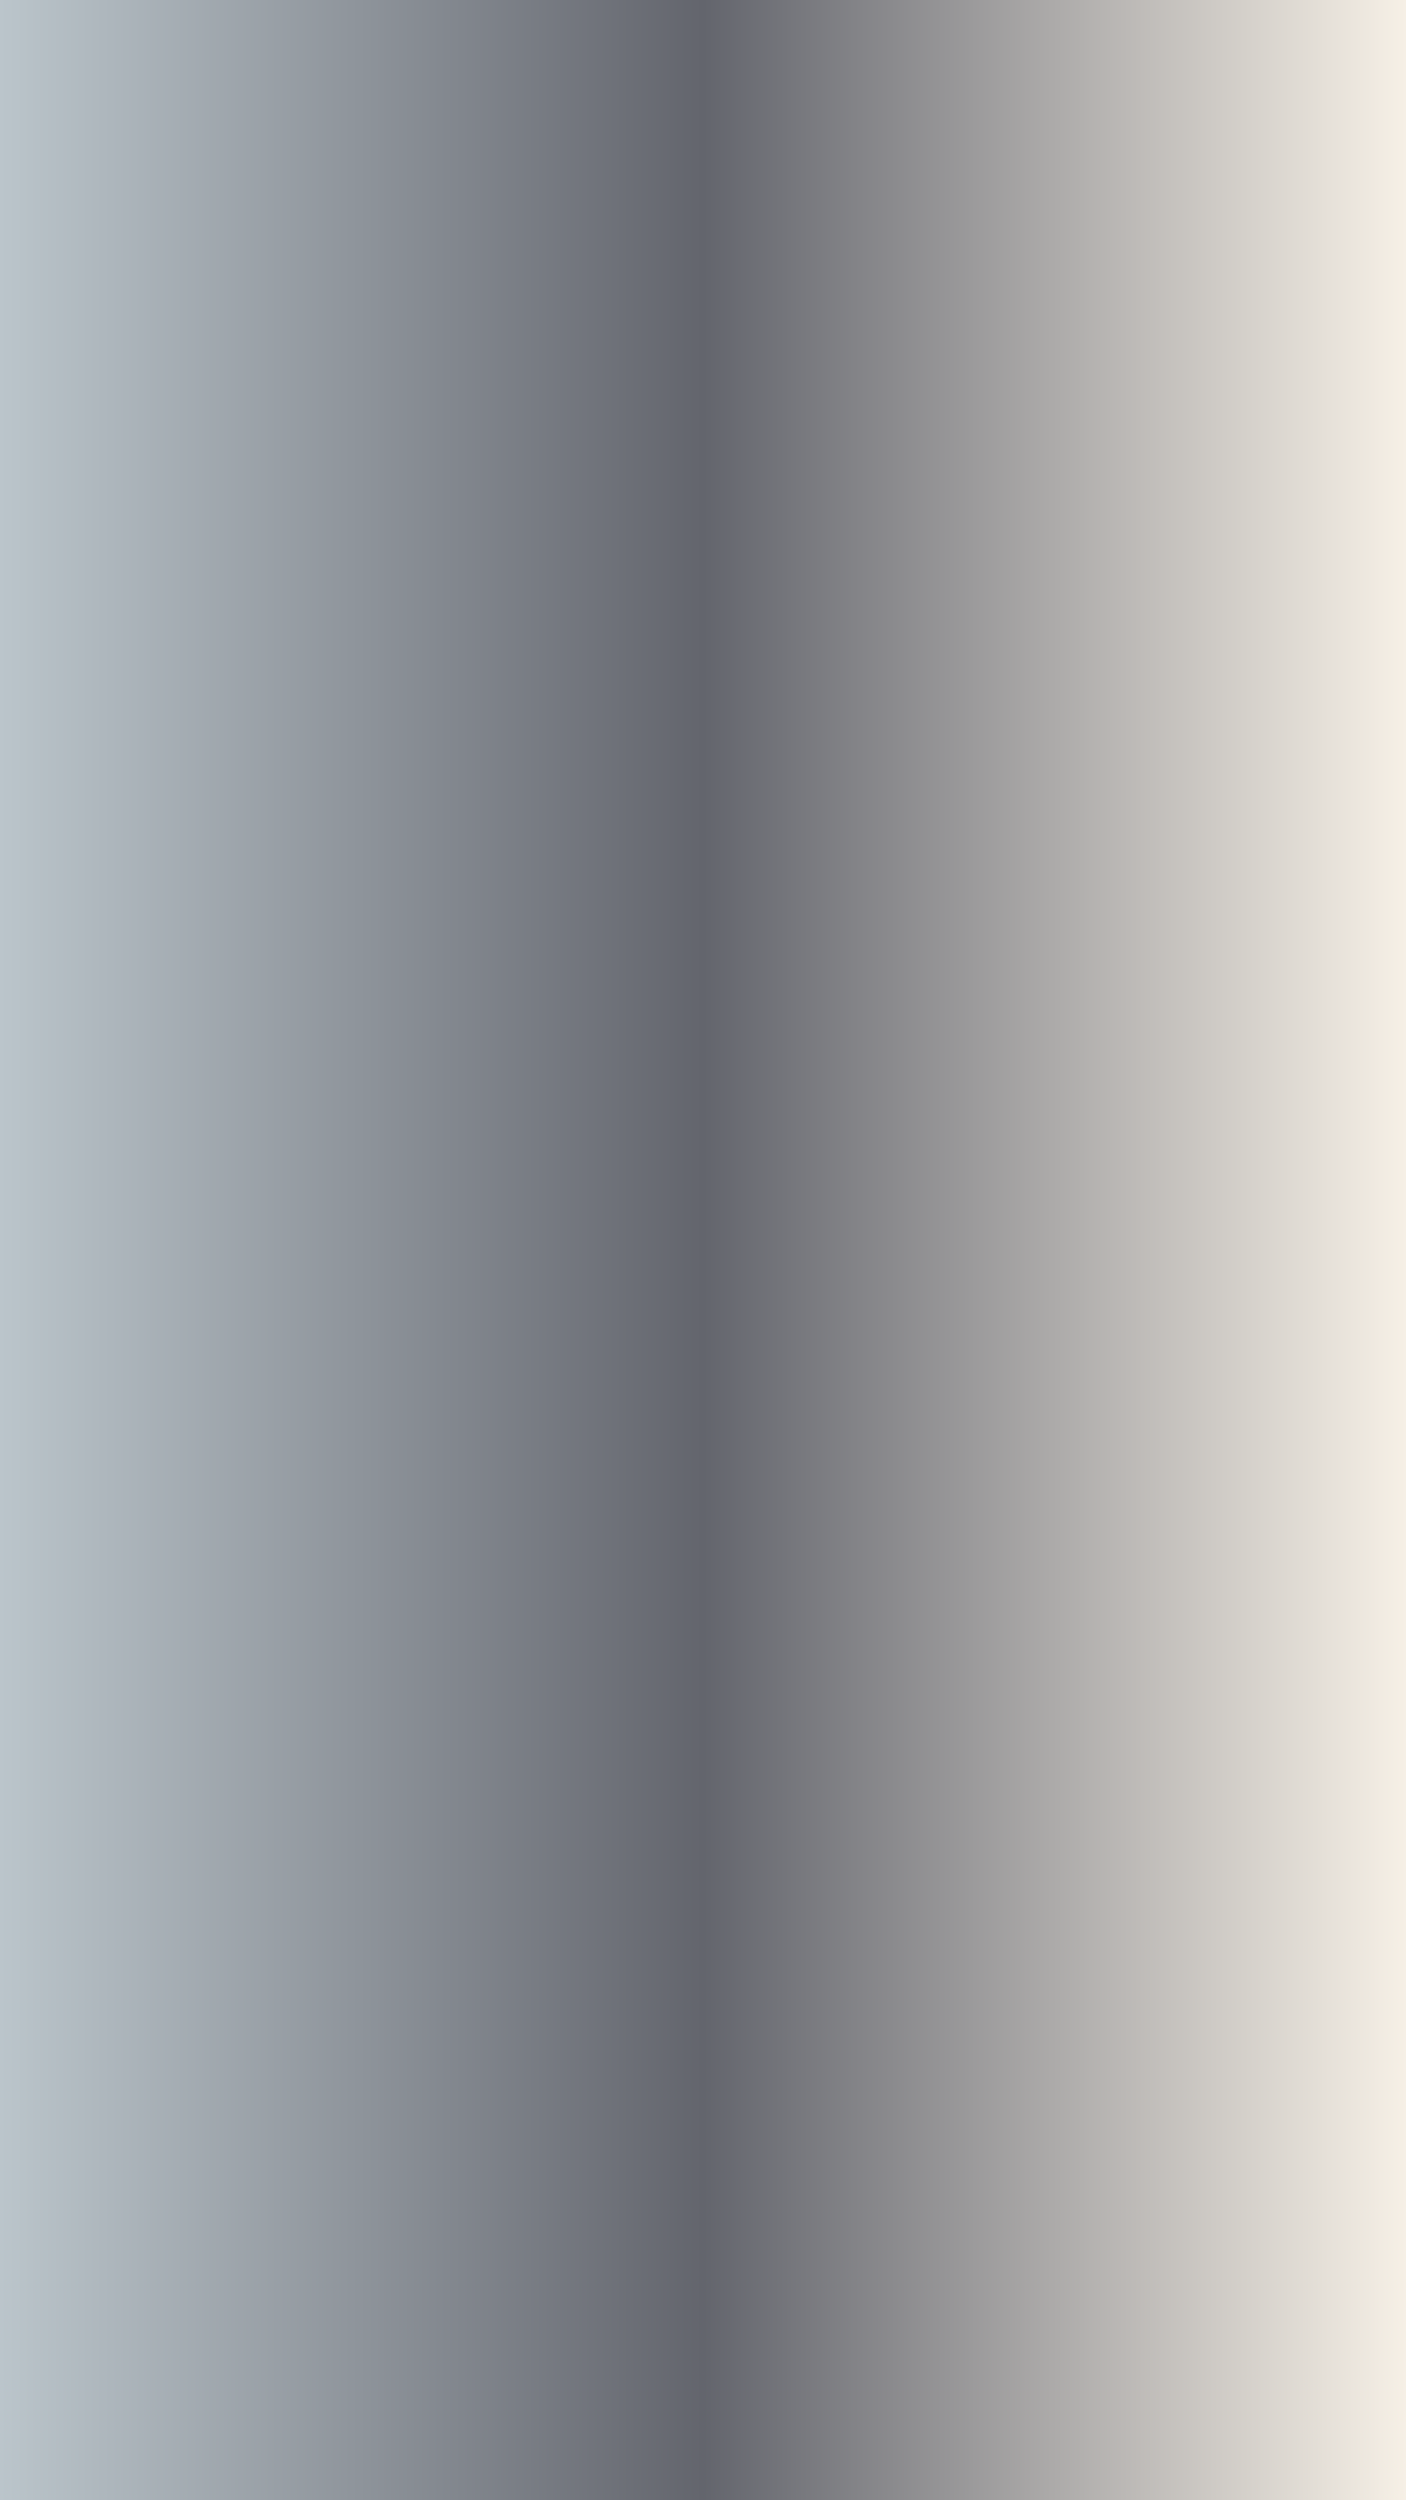 <svg xmlns="http://www.w3.org/2000/svg" xmlns:xlink="http://www.w3.org/1999/xlink" width="1080" zoomAndPan="magnify" viewBox="0 0 810 1440" height="1920" preserveAspectRatio="xMidYMid meet" version="1.0"><defs><linearGradient x1="0" gradientTransform="matrix(0.75, 0, 0, 0.75, 0, -0)" y1="0" x2="1080" gradientUnits="userSpaceOnUse" y2="0" id="4820ac94aa"><stop stop-opacity="1" stop-color="rgb(73.299%, 77.299%, 79.599%)" offset="0"/><stop stop-opacity="1" stop-color="rgb(73.029%, 77.005%, 79.311%)" offset="0.004"/><stop stop-opacity="1" stop-color="rgb(72.76%, 76.711%, 79.022%)" offset="0.008"/><stop stop-opacity="1" stop-color="rgb(72.49%, 76.416%, 78.734%)" offset="0.012"/><stop stop-opacity="1" stop-color="rgb(72.221%, 76.122%, 78.445%)" offset="0.016"/><stop stop-opacity="1" stop-color="rgb(71.951%, 75.827%, 78.157%)" offset="0.02"/><stop stop-opacity="1" stop-color="rgb(71.683%, 75.533%, 77.87%)" offset="0.023"/><stop stop-opacity="1" stop-color="rgb(71.413%, 75.238%, 77.582%)" offset="0.027"/><stop stop-opacity="1" stop-color="rgb(71.143%, 74.944%, 77.293%)" offset="0.031"/><stop stop-opacity="1" stop-color="rgb(70.872%, 74.649%, 77.005%)" offset="0.035"/><stop stop-opacity="1" stop-color="rgb(70.604%, 74.355%, 76.717%)" offset="0.039"/><stop stop-opacity="1" stop-color="rgb(70.334%, 74.06%, 76.428%)" offset="0.043"/><stop stop-opacity="1" stop-color="rgb(70.065%, 73.766%, 76.14%)" offset="0.047"/><stop stop-opacity="1" stop-color="rgb(69.795%, 73.47%, 75.851%)" offset="0.051"/><stop stop-opacity="1" stop-color="rgb(69.525%, 73.175%, 75.563%)" offset="0.055"/><stop stop-opacity="1" stop-color="rgb(69.255%, 72.881%, 75.275%)" offset="0.059"/><stop stop-opacity="1" stop-color="rgb(68.987%, 72.586%, 74.986%)" offset="0.062"/><stop stop-opacity="1" stop-color="rgb(68.716%, 72.292%, 74.698%)" offset="0.066"/><stop stop-opacity="1" stop-color="rgb(68.448%, 71.997%, 74.409%)" offset="0.07"/><stop stop-opacity="1" stop-color="rgb(68.178%, 71.703%, 74.121%)" offset="0.074"/><stop stop-opacity="1" stop-color="rgb(67.909%, 71.408%, 73.834%)" offset="0.078"/><stop stop-opacity="1" stop-color="rgb(67.639%, 71.114%, 73.546%)" offset="0.082"/><stop stop-opacity="1" stop-color="rgb(67.369%, 70.819%, 73.257%)" offset="0.086"/><stop stop-opacity="1" stop-color="rgb(67.099%, 70.525%, 72.969%)" offset="0.09"/><stop stop-opacity="1" stop-color="rgb(66.83%, 70.23%, 72.681%)" offset="0.094"/><stop stop-opacity="1" stop-color="rgb(66.56%, 69.936%, 72.392%)" offset="0.098"/><stop stop-opacity="1" stop-color="rgb(66.292%, 69.641%, 72.104%)" offset="0.102"/><stop stop-opacity="1" stop-color="rgb(66.022%, 69.347%, 71.815%)" offset="0.105"/><stop stop-opacity="1" stop-color="rgb(65.752%, 69.052%, 71.527%)" offset="0.109"/><stop stop-opacity="1" stop-color="rgb(65.482%, 68.758%, 71.239%)" offset="0.113"/><stop stop-opacity="1" stop-color="rgb(65.213%, 68.463%, 70.95%)" offset="0.117"/><stop stop-opacity="1" stop-color="rgb(64.943%, 68.169%, 70.662%)" offset="0.121"/><stop stop-opacity="1" stop-color="rgb(64.674%, 67.874%, 70.374%)" offset="0.125"/><stop stop-opacity="1" stop-color="rgb(64.404%, 67.58%, 70.085%)" offset="0.129"/><stop stop-opacity="1" stop-color="rgb(64.136%, 67.285%, 69.798%)" offset="0.133"/><stop stop-opacity="1" stop-color="rgb(63.866%, 66.991%, 69.51%)" offset="0.137"/><stop stop-opacity="1" stop-color="rgb(63.596%, 66.696%, 69.221%)" offset="0.141"/><stop stop-opacity="1" stop-color="rgb(63.325%, 66.402%, 68.933%)" offset="0.145"/><stop stop-opacity="1" stop-color="rgb(63.057%, 66.107%, 68.645%)" offset="0.148"/><stop stop-opacity="1" stop-color="rgb(62.787%, 65.813%, 68.356%)" offset="0.152"/><stop stop-opacity="1" stop-color="rgb(62.518%, 65.518%, 68.068%)" offset="0.156"/><stop stop-opacity="1" stop-color="rgb(62.248%, 65.224%, 67.78%)" offset="0.16"/><stop stop-opacity="1" stop-color="rgb(61.98%, 64.929%, 67.491%)" offset="0.164"/><stop stop-opacity="1" stop-color="rgb(61.71%, 64.635%, 67.203%)" offset="0.168"/><stop stop-opacity="1" stop-color="rgb(61.44%, 64.34%, 66.914%)" offset="0.172"/><stop stop-opacity="1" stop-color="rgb(61.169%, 64.046%, 66.626%)" offset="0.176"/><stop stop-opacity="1" stop-color="rgb(60.901%, 63.751%, 66.338%)" offset="0.18"/><stop stop-opacity="1" stop-color="rgb(60.631%, 63.457%, 66.049%)" offset="0.184"/><stop stop-opacity="1" stop-color="rgb(60.362%, 63.162%, 65.762%)" offset="0.188"/><stop stop-opacity="1" stop-color="rgb(60.092%, 62.868%, 65.474%)" offset="0.191"/><stop stop-opacity="1" stop-color="rgb(59.822%, 62.573%, 65.186%)" offset="0.195"/><stop stop-opacity="1" stop-color="rgb(59.552%, 62.279%, 64.897%)" offset="0.199"/><stop stop-opacity="1" stop-color="rgb(59.283%, 61.984%, 64.609%)" offset="0.203"/><stop stop-opacity="1" stop-color="rgb(59.013%, 61.69%, 64.32%)" offset="0.207"/><stop stop-opacity="1" stop-color="rgb(58.745%, 61.395%, 64.032%)" offset="0.211"/><stop stop-opacity="1" stop-color="rgb(58.475%, 61.099%, 63.744%)" offset="0.215"/><stop stop-opacity="1" stop-color="rgb(58.206%, 60.805%, 63.455%)" offset="0.219"/><stop stop-opacity="1" stop-color="rgb(57.936%, 60.51%, 63.167%)" offset="0.223"/><stop stop-opacity="1" stop-color="rgb(57.666%, 60.216%, 62.878%)" offset="0.227"/><stop stop-opacity="1" stop-color="rgb(57.396%, 59.921%, 62.59%)" offset="0.23"/><stop stop-opacity="1" stop-color="rgb(57.127%, 59.627%, 62.302%)" offset="0.234"/><stop stop-opacity="1" stop-color="rgb(56.857%, 59.332%, 62.013%)" offset="0.238"/><stop stop-opacity="1" stop-color="rgb(56.589%, 59.038%, 61.726%)" offset="0.242"/><stop stop-opacity="1" stop-color="rgb(56.319%, 58.743%, 61.438%)" offset="0.246"/><stop stop-opacity="1" stop-color="rgb(56.049%, 58.449%, 61.15%)" offset="0.25"/><stop stop-opacity="1" stop-color="rgb(55.779%, 58.154%, 60.861%)" offset="0.254"/><stop stop-opacity="1" stop-color="rgb(55.51%, 57.86%, 60.573%)" offset="0.258"/><stop stop-opacity="1" stop-color="rgb(55.24%, 57.565%, 60.284%)" offset="0.262"/><stop stop-opacity="1" stop-color="rgb(54.971%, 57.271%, 59.996%)" offset="0.266"/><stop stop-opacity="1" stop-color="rgb(54.701%, 56.976%, 59.708%)" offset="0.27"/><stop stop-opacity="1" stop-color="rgb(54.433%, 56.682%, 59.419%)" offset="0.273"/><stop stop-opacity="1" stop-color="rgb(54.163%, 56.387%, 59.131%)" offset="0.277"/><stop stop-opacity="1" stop-color="rgb(53.893%, 56.093%, 58.842%)" offset="0.281"/><stop stop-opacity="1" stop-color="rgb(53.622%, 55.798%, 58.554%)" offset="0.285"/><stop stop-opacity="1" stop-color="rgb(53.354%, 55.504%, 58.266%)" offset="0.289"/><stop stop-opacity="1" stop-color="rgb(53.084%, 55.209%, 57.977%)" offset="0.293"/><stop stop-opacity="1" stop-color="rgb(52.815%, 54.915%, 57.69%)" offset="0.297"/><stop stop-opacity="1" stop-color="rgb(52.545%, 54.62%, 57.402%)" offset="0.301"/><stop stop-opacity="1" stop-color="rgb(52.275%, 54.326%, 57.114%)" offset="0.305"/><stop stop-opacity="1" stop-color="rgb(52.005%, 54.031%, 56.825%)" offset="0.309"/><stop stop-opacity="1" stop-color="rgb(51.736%, 53.737%, 56.537%)" offset="0.312"/><stop stop-opacity="1" stop-color="rgb(51.466%, 53.442%, 56.248%)" offset="0.316"/><stop stop-opacity="1" stop-color="rgb(51.198%, 53.148%, 55.96%)" offset="0.32"/><stop stop-opacity="1" stop-color="rgb(50.928%, 52.853%, 55.672%)" offset="0.324"/><stop stop-opacity="1" stop-color="rgb(50.659%, 52.559%, 55.383%)" offset="0.328"/><stop stop-opacity="1" stop-color="rgb(50.389%, 52.264%, 55.095%)" offset="0.332"/><stop stop-opacity="1" stop-color="rgb(50.119%, 51.97%, 54.807%)" offset="0.336"/><stop stop-opacity="1" stop-color="rgb(49.849%, 51.675%, 54.518%)" offset="0.34"/><stop stop-opacity="1" stop-color="rgb(49.58%, 51.381%, 54.23%)" offset="0.344"/><stop stop-opacity="1" stop-color="rgb(49.31%, 51.086%, 53.941%)" offset="0.348"/><stop stop-opacity="1" stop-color="rgb(49.042%, 50.792%, 53.654%)" offset="0.352"/><stop stop-opacity="1" stop-color="rgb(48.772%, 50.497%, 53.366%)" offset="0.355"/><stop stop-opacity="1" stop-color="rgb(48.503%, 50.203%, 53.078%)" offset="0.359"/><stop stop-opacity="1" stop-color="rgb(48.233%, 49.908%, 52.789%)" offset="0.363"/><stop stop-opacity="1" stop-color="rgb(47.963%, 49.614%, 52.501%)" offset="0.367"/><stop stop-opacity="1" stop-color="rgb(47.693%, 49.319%, 52.213%)" offset="0.371"/><stop stop-opacity="1" stop-color="rgb(47.424%, 49.025%, 51.924%)" offset="0.375"/><stop stop-opacity="1" stop-color="rgb(47.154%, 48.729%, 51.636%)" offset="0.379"/><stop stop-opacity="1" stop-color="rgb(46.886%, 48.434%, 51.347%)" offset="0.383"/><stop stop-opacity="1" stop-color="rgb(46.616%, 48.14%, 51.059%)" offset="0.387"/><stop stop-opacity="1" stop-color="rgb(46.346%, 47.845%, 50.771%)" offset="0.391"/><stop stop-opacity="1" stop-color="rgb(46.075%, 47.551%, 50.482%)" offset="0.395"/><stop stop-opacity="1" stop-color="rgb(45.807%, 47.256%, 50.195%)" offset="0.398"/><stop stop-opacity="1" stop-color="rgb(45.537%, 46.962%, 49.907%)" offset="0.402"/><stop stop-opacity="1" stop-color="rgb(45.268%, 46.667%, 49.619%)" offset="0.406"/><stop stop-opacity="1" stop-color="rgb(44.998%, 46.373%, 49.33%)" offset="0.41"/><stop stop-opacity="1" stop-color="rgb(44.73%, 46.078%, 49.042%)" offset="0.414"/><stop stop-opacity="1" stop-color="rgb(44.46%, 45.784%, 48.753%)" offset="0.418"/><stop stop-opacity="1" stop-color="rgb(44.189%, 45.49%, 48.465%)" offset="0.422"/><stop stop-opacity="1" stop-color="rgb(43.919%, 45.195%, 48.177%)" offset="0.426"/><stop stop-opacity="1" stop-color="rgb(43.651%, 44.901%, 47.888%)" offset="0.43"/><stop stop-opacity="1" stop-color="rgb(43.381%, 44.606%, 47.6%)" offset="0.434"/><stop stop-opacity="1" stop-color="rgb(43.112%, 44.312%, 47.311%)" offset="0.438"/><stop stop-opacity="1" stop-color="rgb(42.842%, 44.017%, 47.023%)" offset="0.441"/><stop stop-opacity="1" stop-color="rgb(42.572%, 43.723%, 46.735%)" offset="0.445"/><stop stop-opacity="1" stop-color="rgb(42.302%, 43.428%, 46.446%)" offset="0.449"/><stop stop-opacity="1" stop-color="rgb(42.033%, 43.134%, 46.159%)" offset="0.453"/><stop stop-opacity="1" stop-color="rgb(41.763%, 42.839%, 45.871%)" offset="0.457"/><stop stop-opacity="1" stop-color="rgb(41.495%, 42.545%, 45.583%)" offset="0.461"/><stop stop-opacity="1" stop-color="rgb(41.225%, 42.25%, 45.294%)" offset="0.465"/><stop stop-opacity="1" stop-color="rgb(40.956%, 41.956%, 45.006%)" offset="0.469"/><stop stop-opacity="1" stop-color="rgb(40.686%, 41.661%, 44.717%)" offset="0.473"/><stop stop-opacity="1" stop-color="rgb(40.416%, 41.367%, 44.429%)" offset="0.477"/><stop stop-opacity="1" stop-color="rgb(40.146%, 41.072%, 44.141%)" offset="0.48"/><stop stop-opacity="1" stop-color="rgb(39.877%, 40.778%, 43.852%)" offset="0.484"/><stop stop-opacity="1" stop-color="rgb(39.607%, 40.483%, 43.564%)" offset="0.488"/><stop stop-opacity="1" stop-color="rgb(39.339%, 40.189%, 43.275%)" offset="0.492"/><stop stop-opacity="1" stop-color="rgb(39.069%, 39.894%, 42.987%)" offset="0.496"/><stop stop-opacity="1" stop-color="rgb(38.799%, 39.6%, 42.699%)" offset="0.5"/><stop stop-opacity="1" stop-color="rgb(39.249%, 40.025%, 43.069%)" offset="0.504"/><stop stop-opacity="1" stop-color="rgb(39.7%, 40.451%, 43.442%)" offset="0.508"/><stop stop-opacity="1" stop-color="rgb(40.15%, 40.877%, 43.813%)" offset="0.512"/><stop stop-opacity="1" stop-color="rgb(40.602%, 41.302%, 44.183%)" offset="0.516"/><stop stop-opacity="1" stop-color="rgb(41.052%, 41.728%, 44.554%)" offset="0.52"/><stop stop-opacity="1" stop-color="rgb(41.504%, 42.154%, 44.926%)" offset="0.523"/><stop stop-opacity="1" stop-color="rgb(41.954%, 42.58%, 45.297%)" offset="0.527"/><stop stop-opacity="1" stop-color="rgb(42.406%, 43.005%, 45.668%)" offset="0.531"/><stop stop-opacity="1" stop-color="rgb(42.856%, 43.431%, 46.039%)" offset="0.535"/><stop stop-opacity="1" stop-color="rgb(43.307%, 43.857%, 46.41%)" offset="0.539"/><stop stop-opacity="1" stop-color="rgb(43.758%, 44.283%, 46.78%)" offset="0.543"/><stop stop-opacity="1" stop-color="rgb(44.209%, 44.708%, 47.153%)" offset="0.547"/><stop stop-opacity="1" stop-color="rgb(44.659%, 45.134%, 47.523%)" offset="0.551"/><stop stop-opacity="1" stop-color="rgb(45.11%, 45.56%, 47.894%)" offset="0.555"/><stop stop-opacity="1" stop-color="rgb(45.56%, 45.985%, 48.265%)" offset="0.559"/><stop stop-opacity="1" stop-color="rgb(46.011%, 46.411%, 48.637%)" offset="0.562"/><stop stop-opacity="1" stop-color="rgb(46.461%, 46.837%, 49.008%)" offset="0.566"/><stop stop-opacity="1" stop-color="rgb(46.913%, 47.263%, 49.379%)" offset="0.57"/><stop stop-opacity="1" stop-color="rgb(47.363%, 47.688%, 49.75%)" offset="0.574"/><stop stop-opacity="1" stop-color="rgb(47.815%, 48.116%, 50.121%)" offset="0.578"/><stop stop-opacity="1" stop-color="rgb(48.265%, 48.541%, 50.491%)" offset="0.582"/><stop stop-opacity="1" stop-color="rgb(48.717%, 48.967%, 50.864%)" offset="0.586"/><stop stop-opacity="1" stop-color="rgb(49.167%, 49.393%, 51.234%)" offset="0.59"/><stop stop-opacity="1" stop-color="rgb(49.619%, 49.818%, 51.605%)" offset="0.594"/><stop stop-opacity="1" stop-color="rgb(50.069%, 50.244%, 51.976%)" offset="0.598"/><stop stop-opacity="1" stop-color="rgb(50.519%, 50.67%, 52.348%)" offset="0.602"/><stop stop-opacity="1" stop-color="rgb(50.969%, 51.096%, 52.719%)" offset="0.605"/><stop stop-opacity="1" stop-color="rgb(51.421%, 51.521%, 53.09%)" offset="0.609"/><stop stop-opacity="1" stop-color="rgb(51.871%, 51.947%, 53.461%)" offset="0.613"/><stop stop-opacity="1" stop-color="rgb(52.322%, 52.373%, 53.831%)" offset="0.617"/><stop stop-opacity="1" stop-color="rgb(52.773%, 52.798%, 54.202%)" offset="0.621"/><stop stop-opacity="1" stop-color="rgb(53.224%, 53.224%, 54.575%)" offset="0.625"/><stop stop-opacity="1" stop-color="rgb(53.674%, 53.65%, 54.945%)" offset="0.629"/><stop stop-opacity="1" stop-color="rgb(54.126%, 54.076%, 55.316%)" offset="0.633"/><stop stop-opacity="1" stop-color="rgb(54.576%, 54.501%, 55.687%)" offset="0.637"/><stop stop-opacity="1" stop-color="rgb(55.028%, 54.927%, 56.059%)" offset="0.641"/><stop stop-opacity="1" stop-color="rgb(55.478%, 55.353%, 56.43%)" offset="0.645"/><stop stop-opacity="1" stop-color="rgb(55.93%, 55.779%, 56.801%)" offset="0.648"/><stop stop-opacity="1" stop-color="rgb(56.38%, 56.204%, 57.172%)" offset="0.652"/><stop stop-opacity="1" stop-color="rgb(56.83%, 56.63%, 57.542%)" offset="0.656"/><stop stop-opacity="1" stop-color="rgb(57.28%, 57.056%, 57.913%)" offset="0.66"/><stop stop-opacity="1" stop-color="rgb(57.732%, 57.481%, 58.286%)" offset="0.664"/><stop stop-opacity="1" stop-color="rgb(58.182%, 57.907%, 58.656%)" offset="0.668"/><stop stop-opacity="1" stop-color="rgb(58.633%, 58.334%, 59.027%)" offset="0.672"/><stop stop-opacity="1" stop-color="rgb(59.084%, 58.76%, 59.398%)" offset="0.676"/><stop stop-opacity="1" stop-color="rgb(59.535%, 59.186%, 59.77%)" offset="0.68"/><stop stop-opacity="1" stop-color="rgb(59.985%, 59.612%, 60.141%)" offset="0.684"/><stop stop-opacity="1" stop-color="rgb(60.437%, 60.037%, 60.512%)" offset="0.688"/><stop stop-opacity="1" stop-color="rgb(60.887%, 60.463%, 60.883%)" offset="0.691"/><stop stop-opacity="1" stop-color="rgb(61.339%, 60.889%, 61.253%)" offset="0.695"/><stop stop-opacity="1" stop-color="rgb(61.789%, 61.314%, 61.624%)" offset="0.699"/><stop stop-opacity="1" stop-color="rgb(62.241%, 61.74%, 61.996%)" offset="0.703"/><stop stop-opacity="1" stop-color="rgb(62.691%, 62.166%, 62.367%)" offset="0.707"/><stop stop-opacity="1" stop-color="rgb(63.141%, 62.592%, 62.738%)" offset="0.711"/><stop stop-opacity="1" stop-color="rgb(63.591%, 63.017%, 63.109%)" offset="0.715"/><stop stop-opacity="1" stop-color="rgb(64.043%, 63.443%, 63.481%)" offset="0.719"/><stop stop-opacity="1" stop-color="rgb(64.493%, 63.869%, 63.852%)" offset="0.723"/><stop stop-opacity="1" stop-color="rgb(64.944%, 64.294%, 64.223%)" offset="0.727"/><stop stop-opacity="1" stop-color="rgb(65.395%, 64.72%, 64.594%)" offset="0.73"/><stop stop-opacity="1" stop-color="rgb(65.846%, 65.146%, 64.964%)" offset="0.734"/><stop stop-opacity="1" stop-color="rgb(66.296%, 65.572%, 65.335%)" offset="0.738"/><stop stop-opacity="1" stop-color="rgb(66.748%, 65.997%, 65.707%)" offset="0.742"/><stop stop-opacity="1" stop-color="rgb(67.198%, 66.423%, 66.078%)" offset="0.746"/><stop stop-opacity="1" stop-color="rgb(67.65%, 66.849%, 66.449%)" offset="0.75"/><stop stop-opacity="1" stop-color="rgb(68.1%, 67.274%, 66.82%)" offset="0.754"/><stop stop-opacity="1" stop-color="rgb(68.55%, 67.7%, 67.192%)" offset="0.758"/><stop stop-opacity="1" stop-color="rgb(69%, 68.126%, 67.563%)" offset="0.762"/><stop stop-opacity="1" stop-color="rgb(69.452%, 68.552%, 67.934%)" offset="0.766"/><stop stop-opacity="1" stop-color="rgb(69.902%, 68.977%, 68.304%)" offset="0.77"/><stop stop-opacity="1" stop-color="rgb(70.354%, 69.405%, 68.675%)" offset="0.773"/><stop stop-opacity="1" stop-color="rgb(70.804%, 69.83%, 69.046%)" offset="0.777"/><stop stop-opacity="1" stop-color="rgb(71.255%, 70.256%, 69.418%)" offset="0.781"/><stop stop-opacity="1" stop-color="rgb(71.706%, 70.682%, 69.789%)" offset="0.785"/><stop stop-opacity="1" stop-color="rgb(72.157%, 71.107%, 70.16%)" offset="0.789"/><stop stop-opacity="1" stop-color="rgb(72.607%, 71.533%, 70.531%)" offset="0.793"/><stop stop-opacity="1" stop-color="rgb(73.059%, 71.959%, 70.903%)" offset="0.797"/><stop stop-opacity="1" stop-color="rgb(73.509%, 72.385%, 71.274%)" offset="0.801"/><stop stop-opacity="1" stop-color="rgb(73.961%, 72.81%, 71.645%)" offset="0.805"/><stop stop-opacity="1" stop-color="rgb(74.411%, 73.236%, 72.015%)" offset="0.809"/><stop stop-opacity="1" stop-color="rgb(74.861%, 73.662%, 72.386%)" offset="0.812"/><stop stop-opacity="1" stop-color="rgb(75.311%, 74.088%, 72.757%)" offset="0.816"/><stop stop-opacity="1" stop-color="rgb(75.763%, 74.513%, 73.129%)" offset="0.82"/><stop stop-opacity="1" stop-color="rgb(76.213%, 74.939%, 73.5%)" offset="0.824"/><stop stop-opacity="1" stop-color="rgb(76.665%, 75.365%, 73.871%)" offset="0.828"/><stop stop-opacity="1" stop-color="rgb(77.115%, 75.79%, 74.242%)" offset="0.832"/><stop stop-opacity="1" stop-color="rgb(77.567%, 76.216%, 74.614%)" offset="0.836"/><stop stop-opacity="1" stop-color="rgb(78.017%, 76.642%, 74.985%)" offset="0.84"/><stop stop-opacity="1" stop-color="rgb(78.468%, 77.068%, 75.356%)" offset="0.844"/><stop stop-opacity="1" stop-color="rgb(78.918%, 77.493%, 75.726%)" offset="0.848"/><stop stop-opacity="1" stop-color="rgb(79.37%, 77.919%, 76.097%)" offset="0.852"/><stop stop-opacity="1" stop-color="rgb(79.82%, 78.345%, 76.468%)" offset="0.855"/><stop stop-opacity="1" stop-color="rgb(80.27%, 78.77%, 76.84%)" offset="0.859"/><stop stop-opacity="1" stop-color="rgb(80.721%, 79.196%, 77.211%)" offset="0.863"/><stop stop-opacity="1" stop-color="rgb(81.172%, 79.623%, 77.582%)" offset="0.867"/><stop stop-opacity="1" stop-color="rgb(81.622%, 80.049%, 77.953%)" offset="0.871"/><stop stop-opacity="1" stop-color="rgb(82.074%, 80.475%, 78.325%)" offset="0.875"/><stop stop-opacity="1" stop-color="rgb(82.524%, 80.901%, 78.696%)" offset="0.879"/><stop stop-opacity="1" stop-color="rgb(82.976%, 81.326%, 79.066%)" offset="0.883"/><stop stop-opacity="1" stop-color="rgb(83.426%, 81.752%, 79.437%)" offset="0.887"/><stop stop-opacity="1" stop-color="rgb(83.878%, 82.178%, 79.808%)" offset="0.891"/><stop stop-opacity="1" stop-color="rgb(84.328%, 82.603%, 80.179%)" offset="0.895"/><stop stop-opacity="1" stop-color="rgb(84.779%, 83.029%, 80.551%)" offset="0.898"/><stop stop-opacity="1" stop-color="rgb(85.229%, 83.455%, 80.922%)" offset="0.902"/><stop stop-opacity="1" stop-color="rgb(85.681%, 83.881%, 81.293%)" offset="0.906"/><stop stop-opacity="1" stop-color="rgb(86.131%, 84.306%, 81.664%)" offset="0.91"/><stop stop-opacity="1" stop-color="rgb(86.581%, 84.732%, 82.036%)" offset="0.914"/><stop stop-opacity="1" stop-color="rgb(87.032%, 85.158%, 82.407%)" offset="0.918"/><stop stop-opacity="1" stop-color="rgb(87.483%, 85.583%, 82.777%)" offset="0.922"/><stop stop-opacity="1" stop-color="rgb(87.933%, 86.009%, 83.148%)" offset="0.926"/><stop stop-opacity="1" stop-color="rgb(88.385%, 86.435%, 83.519%)" offset="0.93"/><stop stop-opacity="1" stop-color="rgb(88.835%, 86.861%, 83.89%)" offset="0.934"/><stop stop-opacity="1" stop-color="rgb(89.287%, 87.286%, 84.262%)" offset="0.938"/><stop stop-opacity="1" stop-color="rgb(89.737%, 87.712%, 84.633%)" offset="0.941"/><stop stop-opacity="1" stop-color="rgb(90.189%, 88.138%, 85.004%)" offset="0.945"/><stop stop-opacity="1" stop-color="rgb(90.639%, 88.564%, 85.374%)" offset="0.949"/><stop stop-opacity="1" stop-color="rgb(91.09%, 88.989%, 85.747%)" offset="0.953"/><stop stop-opacity="1" stop-color="rgb(91.541%, 89.415%, 86.118%)" offset="0.957"/><stop stop-opacity="1" stop-color="rgb(91.991%, 89.841%, 86.488%)" offset="0.961"/><stop stop-opacity="1" stop-color="rgb(92.441%, 90.266%, 86.859%)" offset="0.965"/><stop stop-opacity="1" stop-color="rgb(92.892%, 90.694%, 87.23%)" offset="0.969"/><stop stop-opacity="1" stop-color="rgb(93.343%, 91.119%, 87.601%)" offset="0.973"/><stop stop-opacity="1" stop-color="rgb(93.794%, 91.545%, 87.973%)" offset="0.977"/><stop stop-opacity="1" stop-color="rgb(94.244%, 91.971%, 88.344%)" offset="0.98"/><stop stop-opacity="1" stop-color="rgb(94.696%, 92.397%, 88.715%)" offset="0.984"/><stop stop-opacity="1" stop-color="rgb(95.146%, 92.822%, 89.085%)" offset="0.988"/><stop stop-opacity="1" stop-color="rgb(95.598%, 93.248%, 89.458%)" offset="0.992"/><stop stop-opacity="1" stop-color="rgb(96.048%, 93.674%, 89.828%)" offset="0.996"/><stop stop-opacity="1" stop-color="rgb(96.5%, 94.099%, 90.199%)" offset="1"/></linearGradient></defs><rect x="-81" width="972" fill="#ffffff" y="-144" height="1728" fill-opacity="1"/><rect x="-81" fill="url(#4820ac94aa)" width="972" y="-144" height="1728"/></svg>